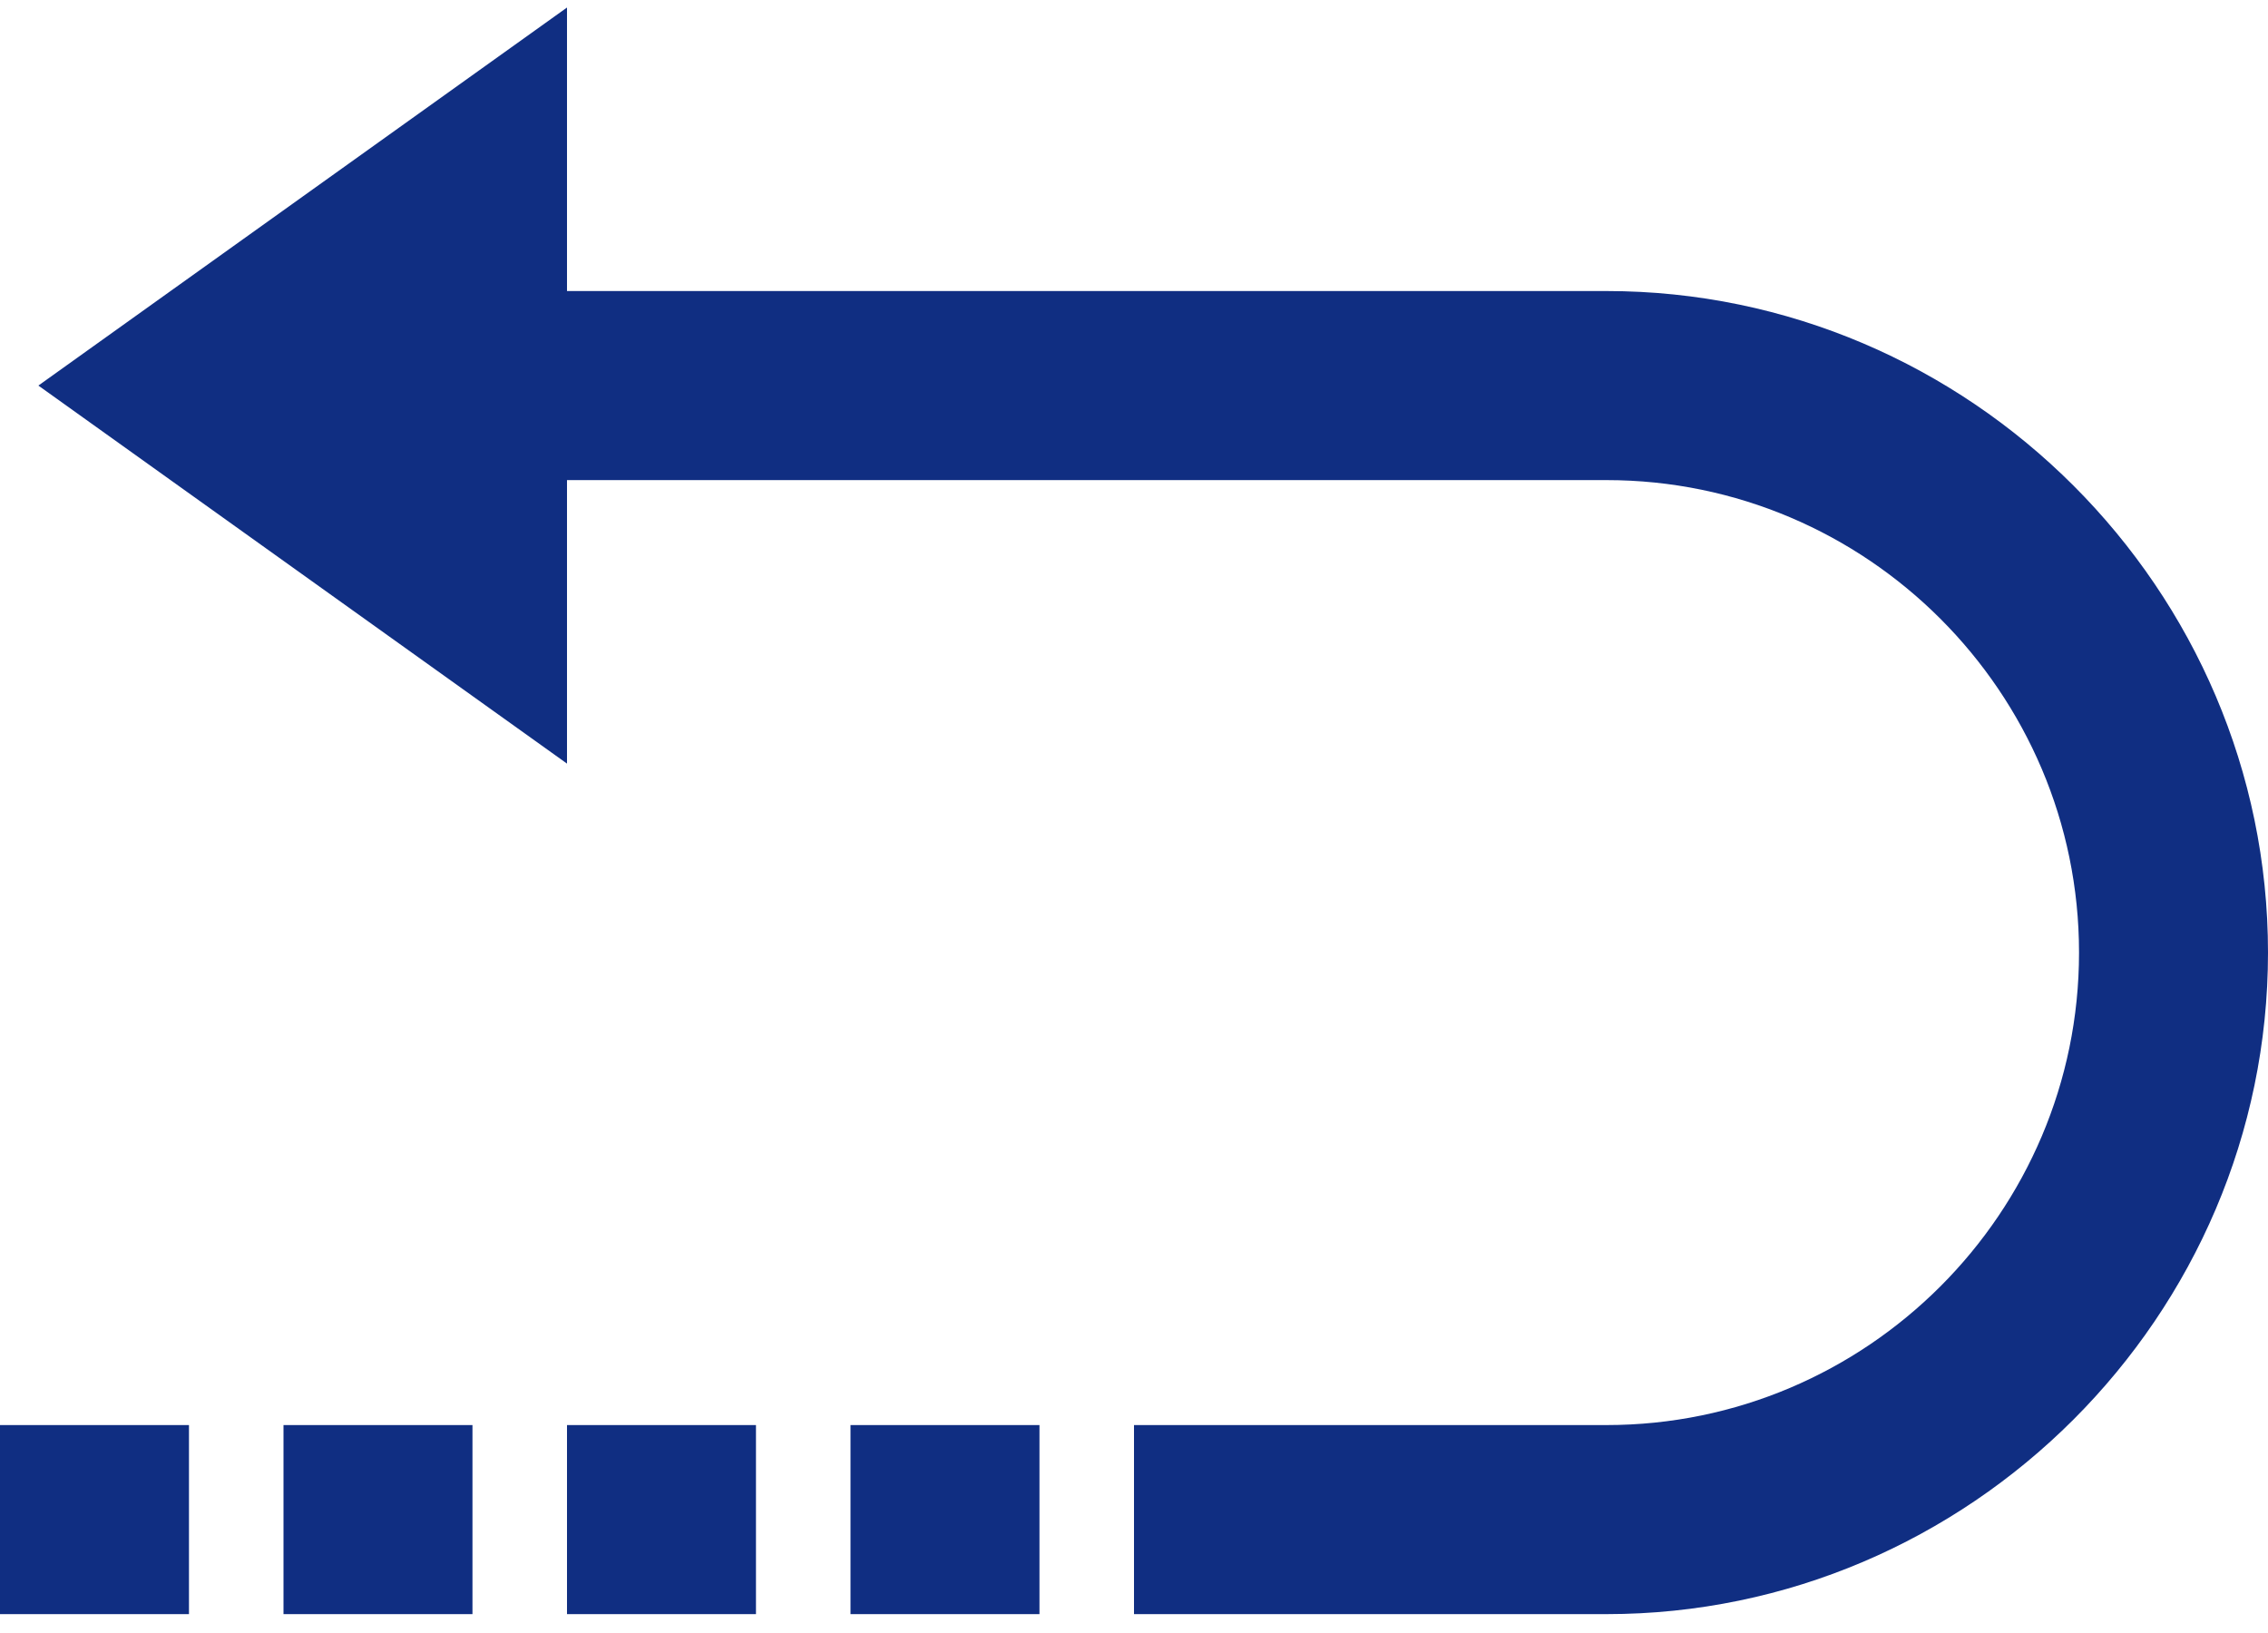 <svg width="25" height="18" viewBox="0 0 25 18" fill="none" xmlns="http://www.w3.org/2000/svg">
<path d="M6.25 0.083L0.423 4.25L6.25 8.417V5.292H17.708C20.577 5.292 22.917 7.631 22.917 10.5C22.917 13.369 20.577 15.708 17.708 15.708H12.5V17.792H17.708C21.712 17.792 25 14.504 25 10.5C25 6.496 21.712 3.208 17.708 3.208H6.25V0.083ZM0 15.708V17.792H2.083V15.708H0ZM3.125 15.708V17.792H5.208V15.708H3.125ZM6.25 15.708V17.792H8.333V15.708H6.25ZM9.375 15.708V17.792H11.458V15.708H9.375Z" fill="#102E82"/>
</svg>
